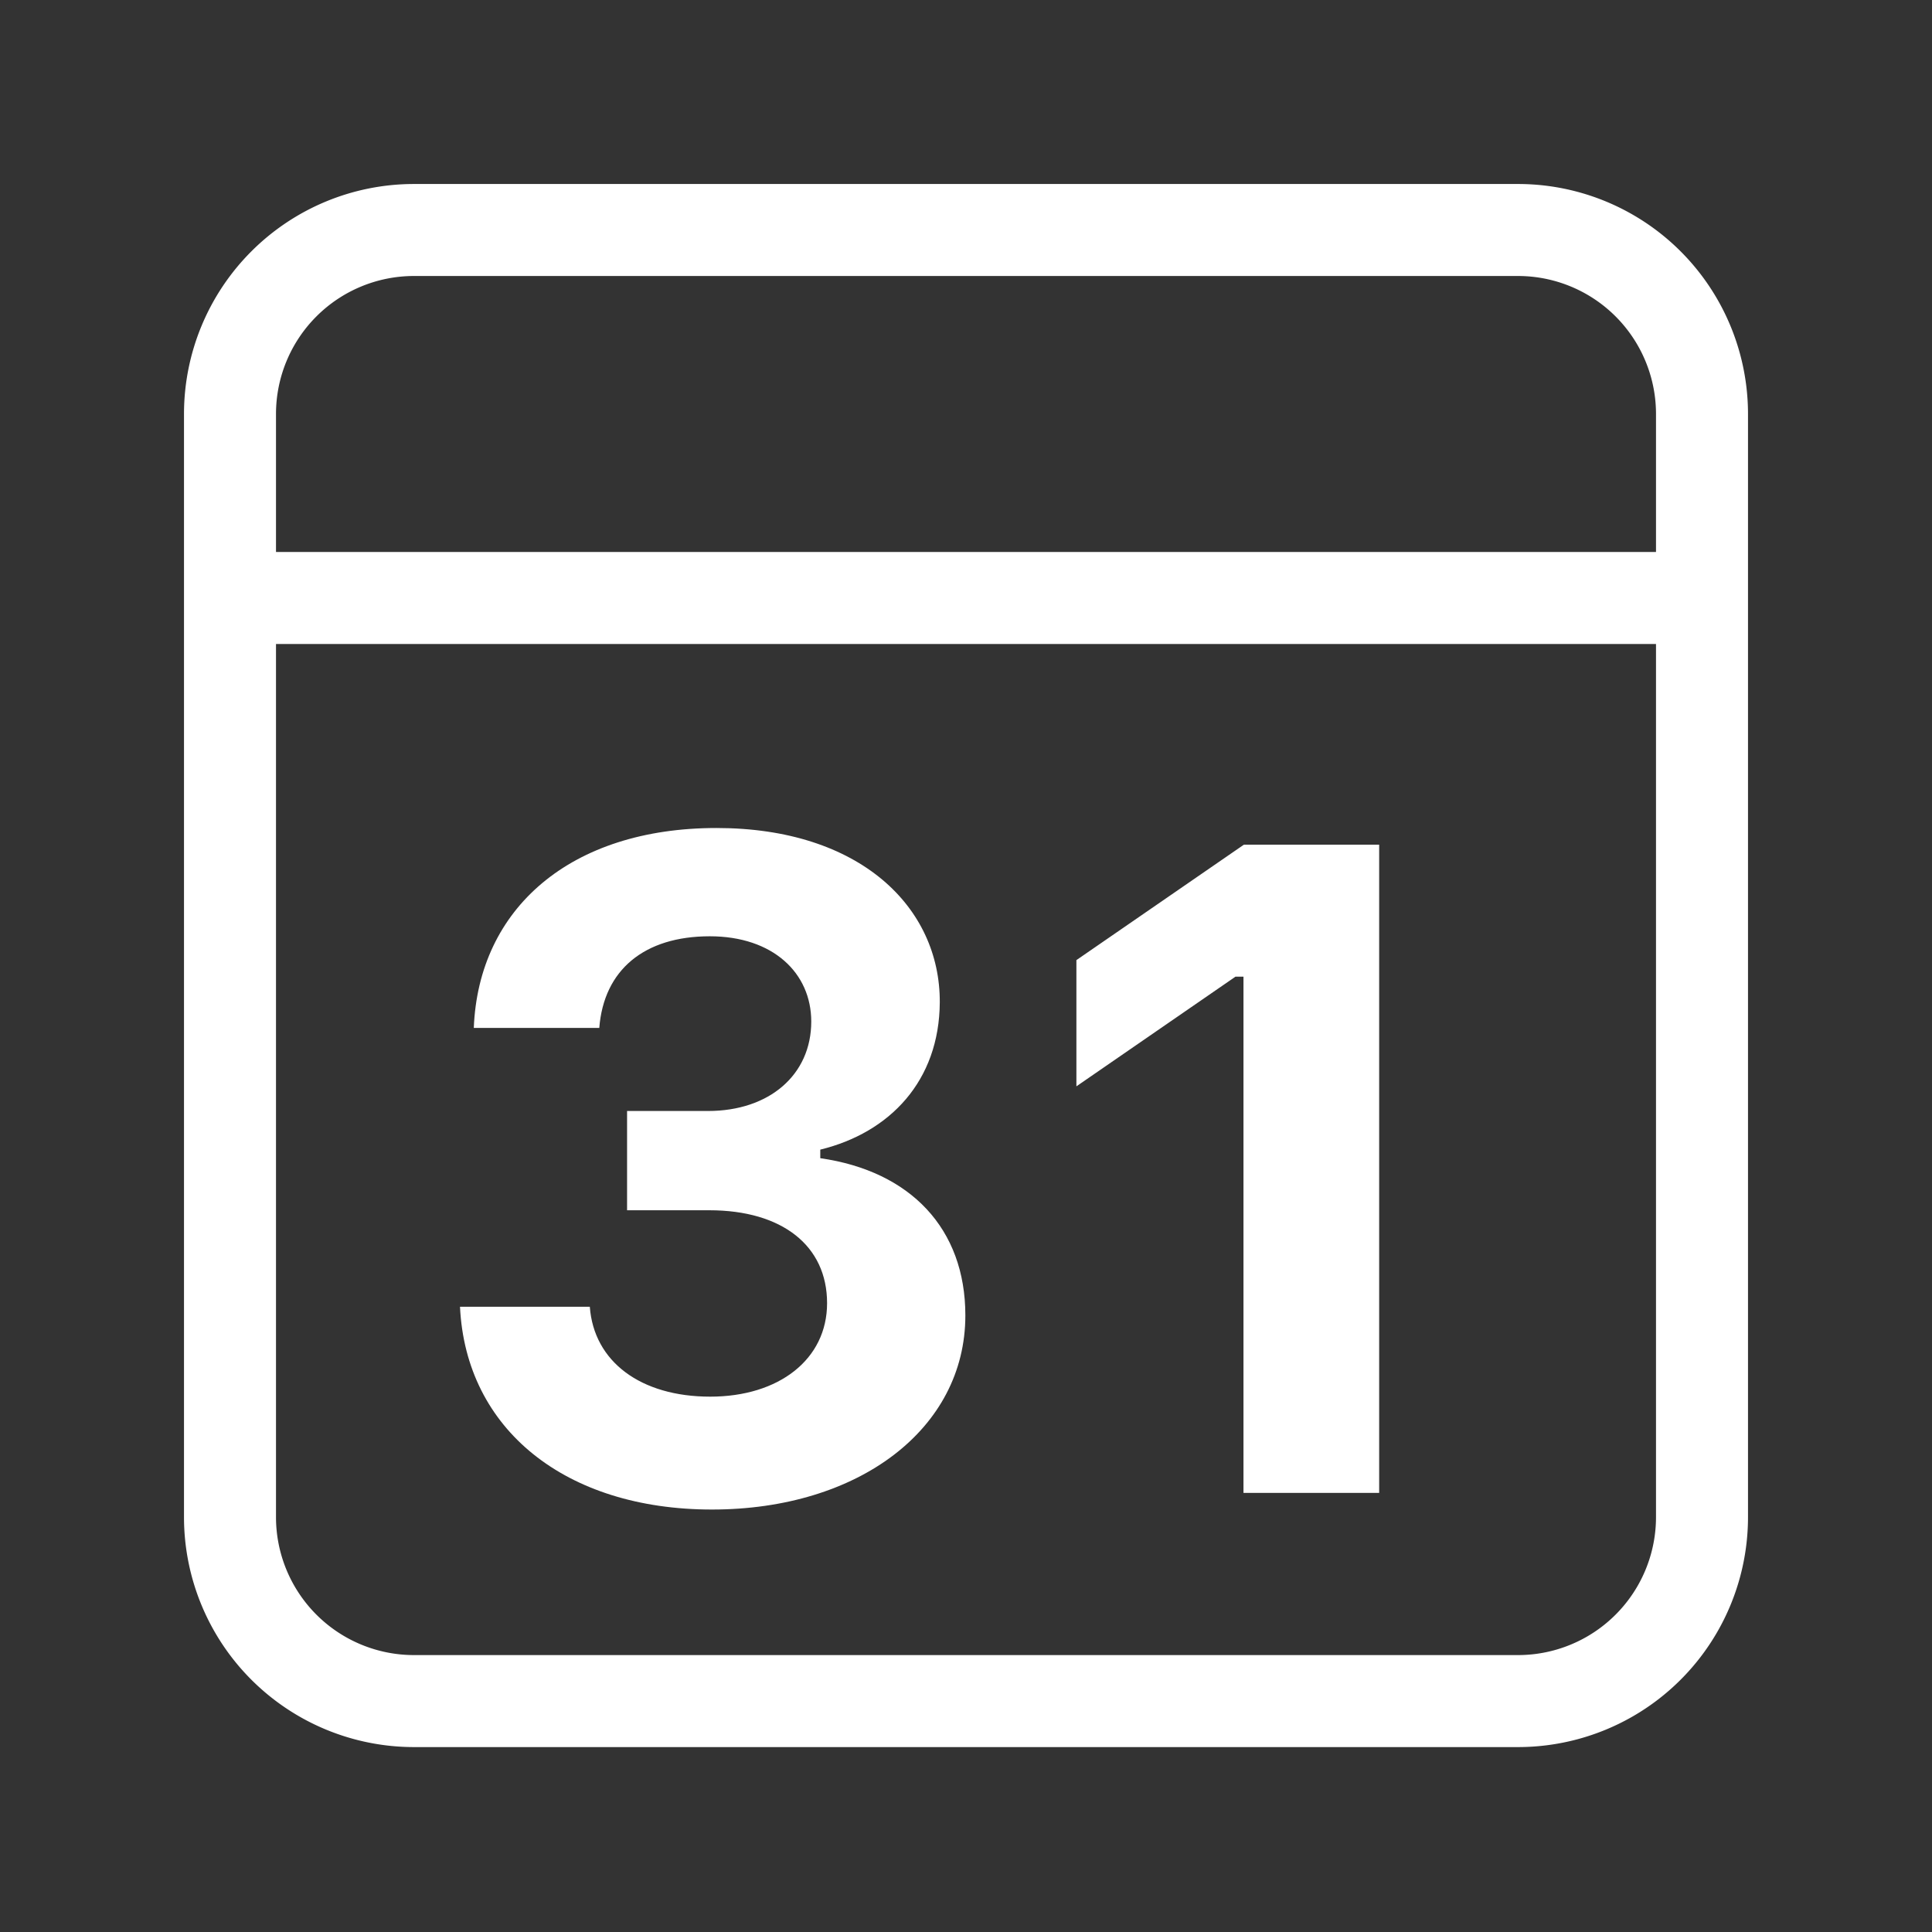 <svg xmlns="http://www.w3.org/2000/svg" width="21" height="21" viewBox="0 0 21 21"><rect x="0" y="0" width="21" height="21" fill="#333333" stroke="none"/><g fill="none" fill-rule="evenodd"><path stroke="#fff" stroke-linecap="round" stroke-linejoin="round" d="M4.5 2.5h12a2 2 0 0 1 2 2v11.99a2 2 0 0 1-2 2h-12a2 2 0 0 1-2-2V4.5a2 2 0 0 1 2-2m-1.841 4H18.5"/><path fill="#fff" d="M6.816 13.155v-1.079h.88c.668 0 1.122-.395 1.122-.972c0-.527-.415-.927-1.103-.927c-.713 0-1.152.366-1.201.996H5.15C5.201 9.874 6.201 9 7.788 9c1.563 0 2.432.864 2.427 1.895c-.005.854-.542 1.416-1.299 1.601v.093c.981.141 1.577.766 1.577 1.709c0 1.235-1.162 2.11-2.754 2.11S5.063 15.537 5 14.204h1.411c.044.596.552.977 1.309.977c.747 0 1.27-.406 1.27-1.016c0-.625-.489-1.01-1.28-1.01zm6.7 3.072v-5.611h-.087L11.7 11.808v-1.372l1.821-1.255h1.47v7.046z"/></g></svg>